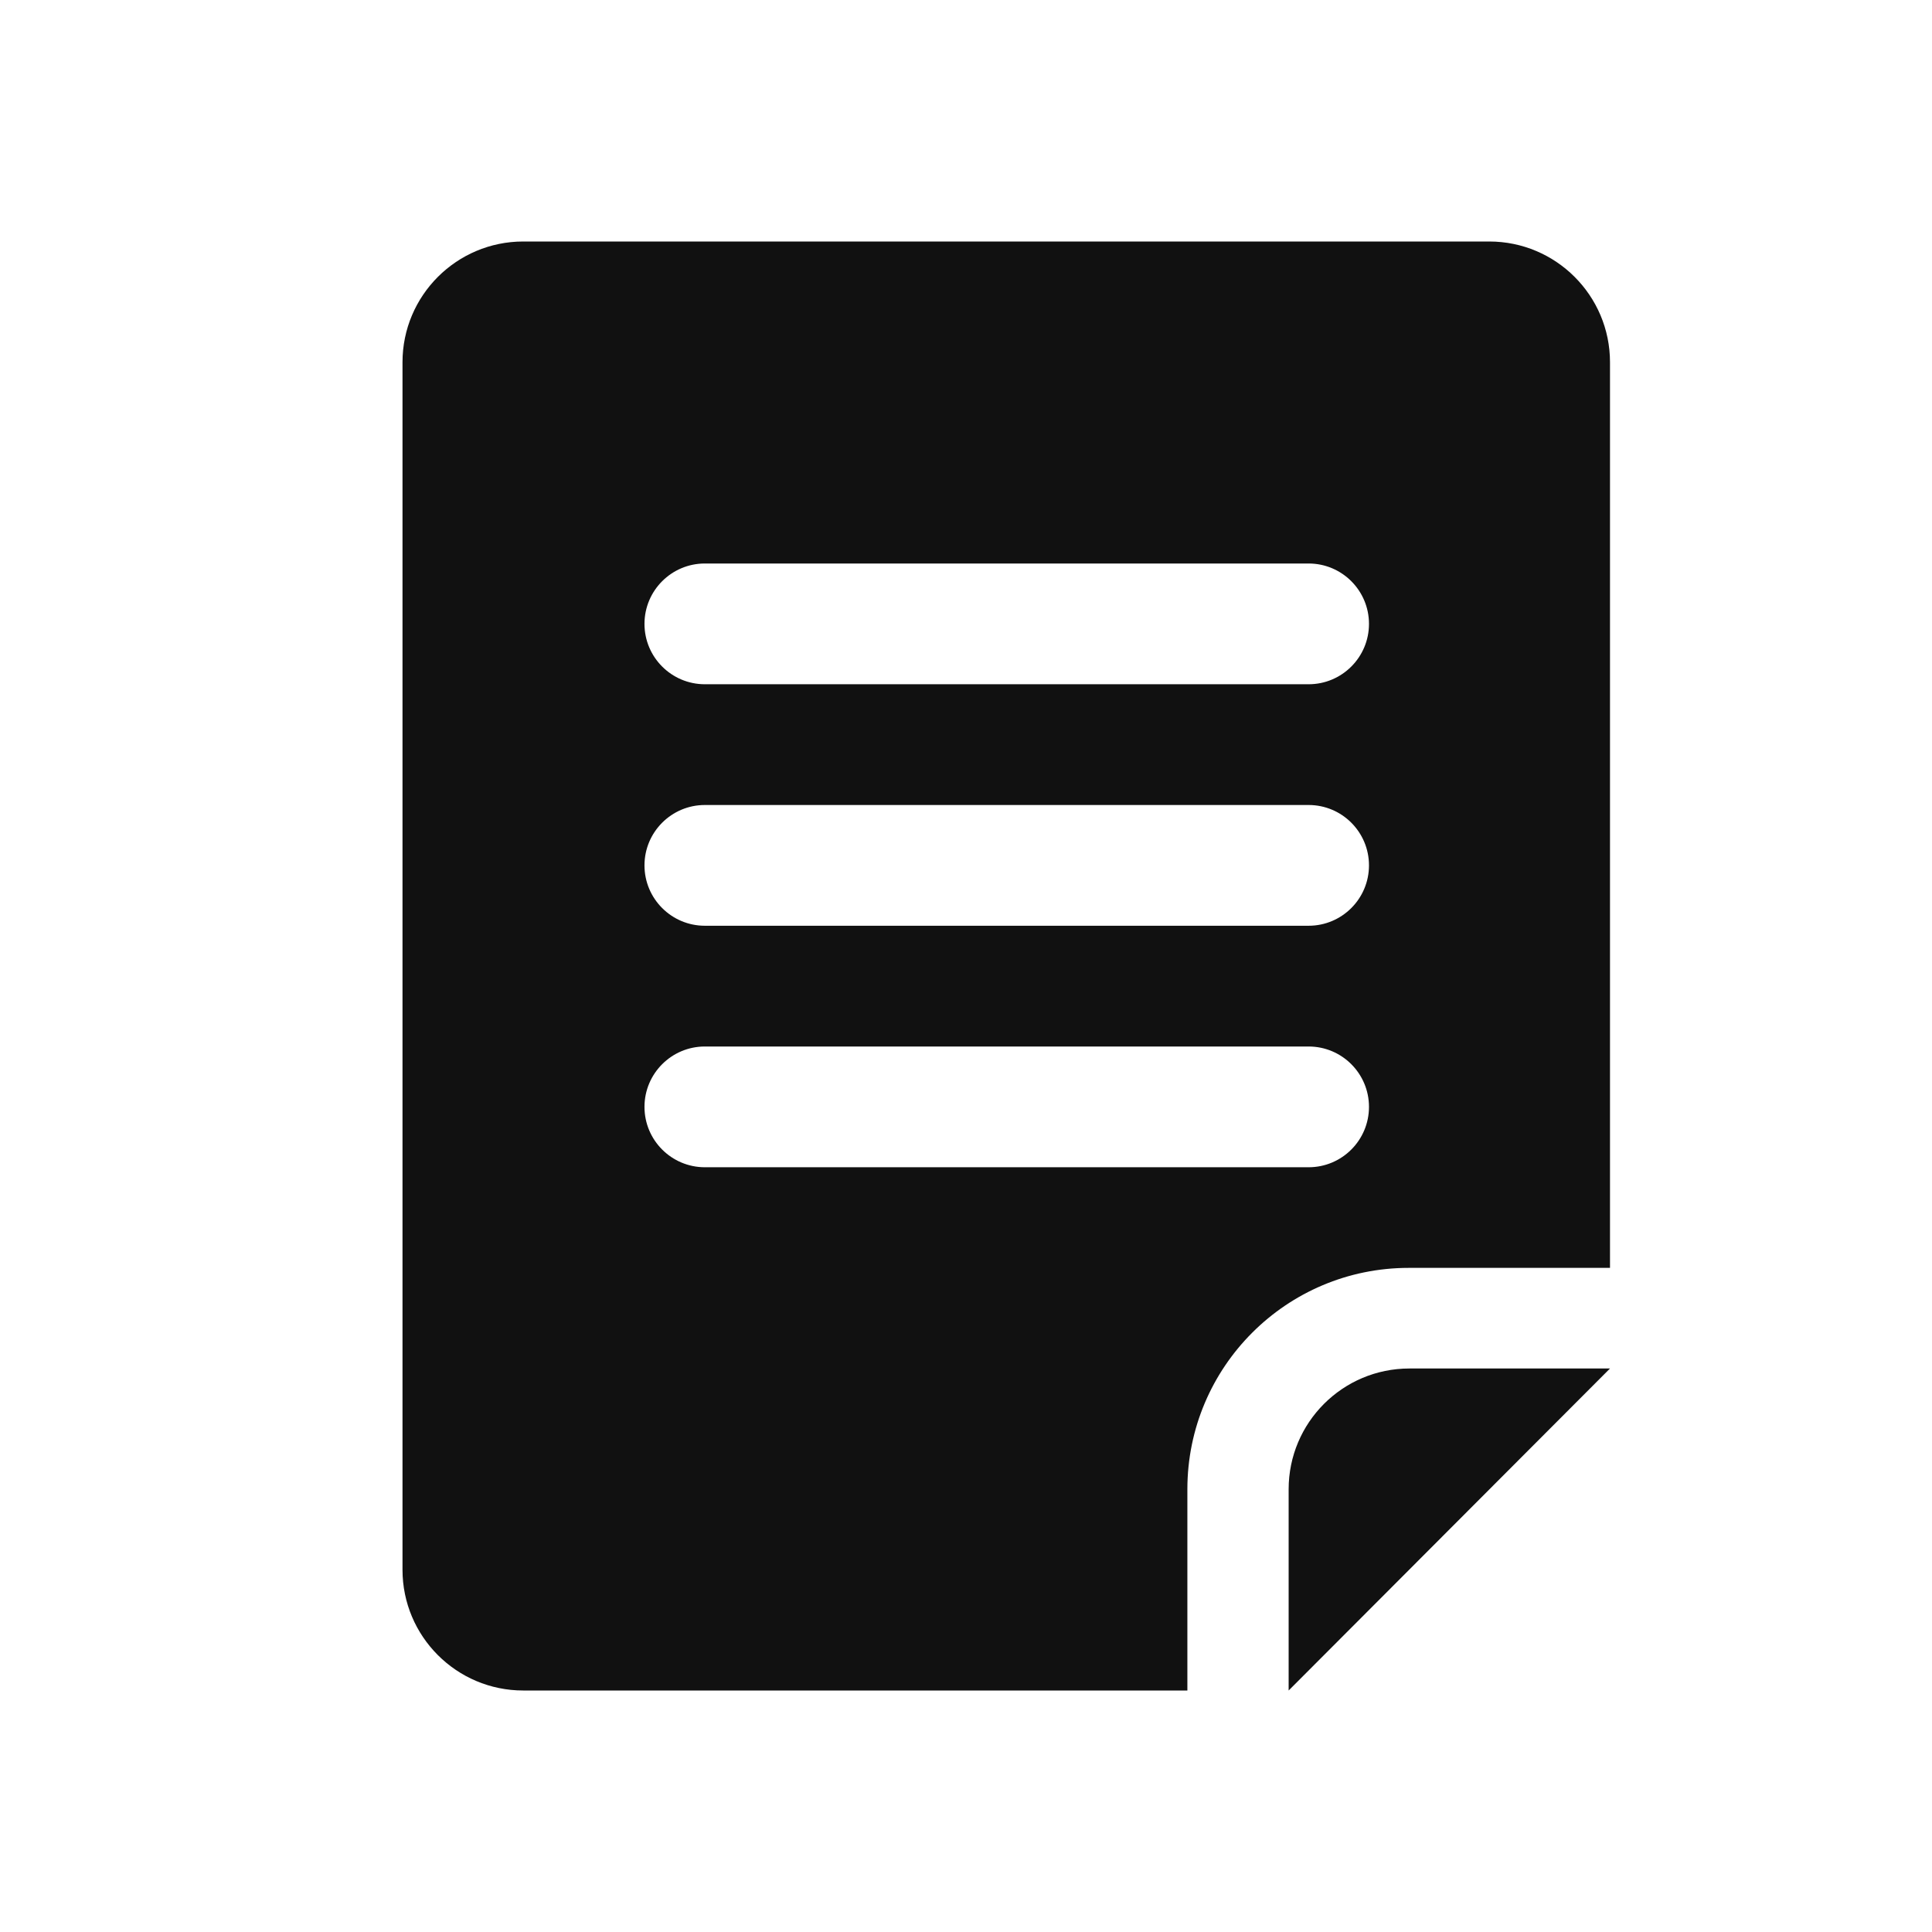 <svg width="24" height="24" viewBox="0 0 24 24" fill="none" xmlns="http://www.w3.org/2000/svg">
<path fill-rule="evenodd" clip-rule="evenodd" d="M6.5 3C5.672 3 5 3.672 5 4.5V19.5C5 20.328 5.672 21 6.5 21H14.75V18.5C14.75 16.981 15.981 15.75 17.5 15.75H20V4.5C20 3.672 19.328 3 18.5 3H6.5ZM8.006 7.75C8.006 7.336 8.342 7 8.756 7H16.256C16.67 7 17.006 7.336 17.006 7.75C17.006 8.164 16.67 8.5 16.256 8.5H8.756C8.342 8.5 8.006 8.164 8.006 7.75ZM8.006 10.75C8.006 10.336 8.342 10 8.756 10H16.256C16.67 10 17.006 10.336 17.006 10.75C17.006 11.164 16.67 11.5 16.256 11.5H8.756C8.342 11.5 8.006 11.164 8.006 10.75ZM8.756 13C8.342 13 8.006 13.336 8.006 13.75C8.006 14.164 8.342 14.5 8.756 14.5H16.256C16.67 14.5 17.006 14.164 17.006 13.75C17.006 13.336 16.67 13 16.256 13H8.756ZM17.508 17C16.679 17 16.008 17.672 16.008 18.5L16.008 21L20 17L17.508 17Z" fill="#111111"/>
</svg>
